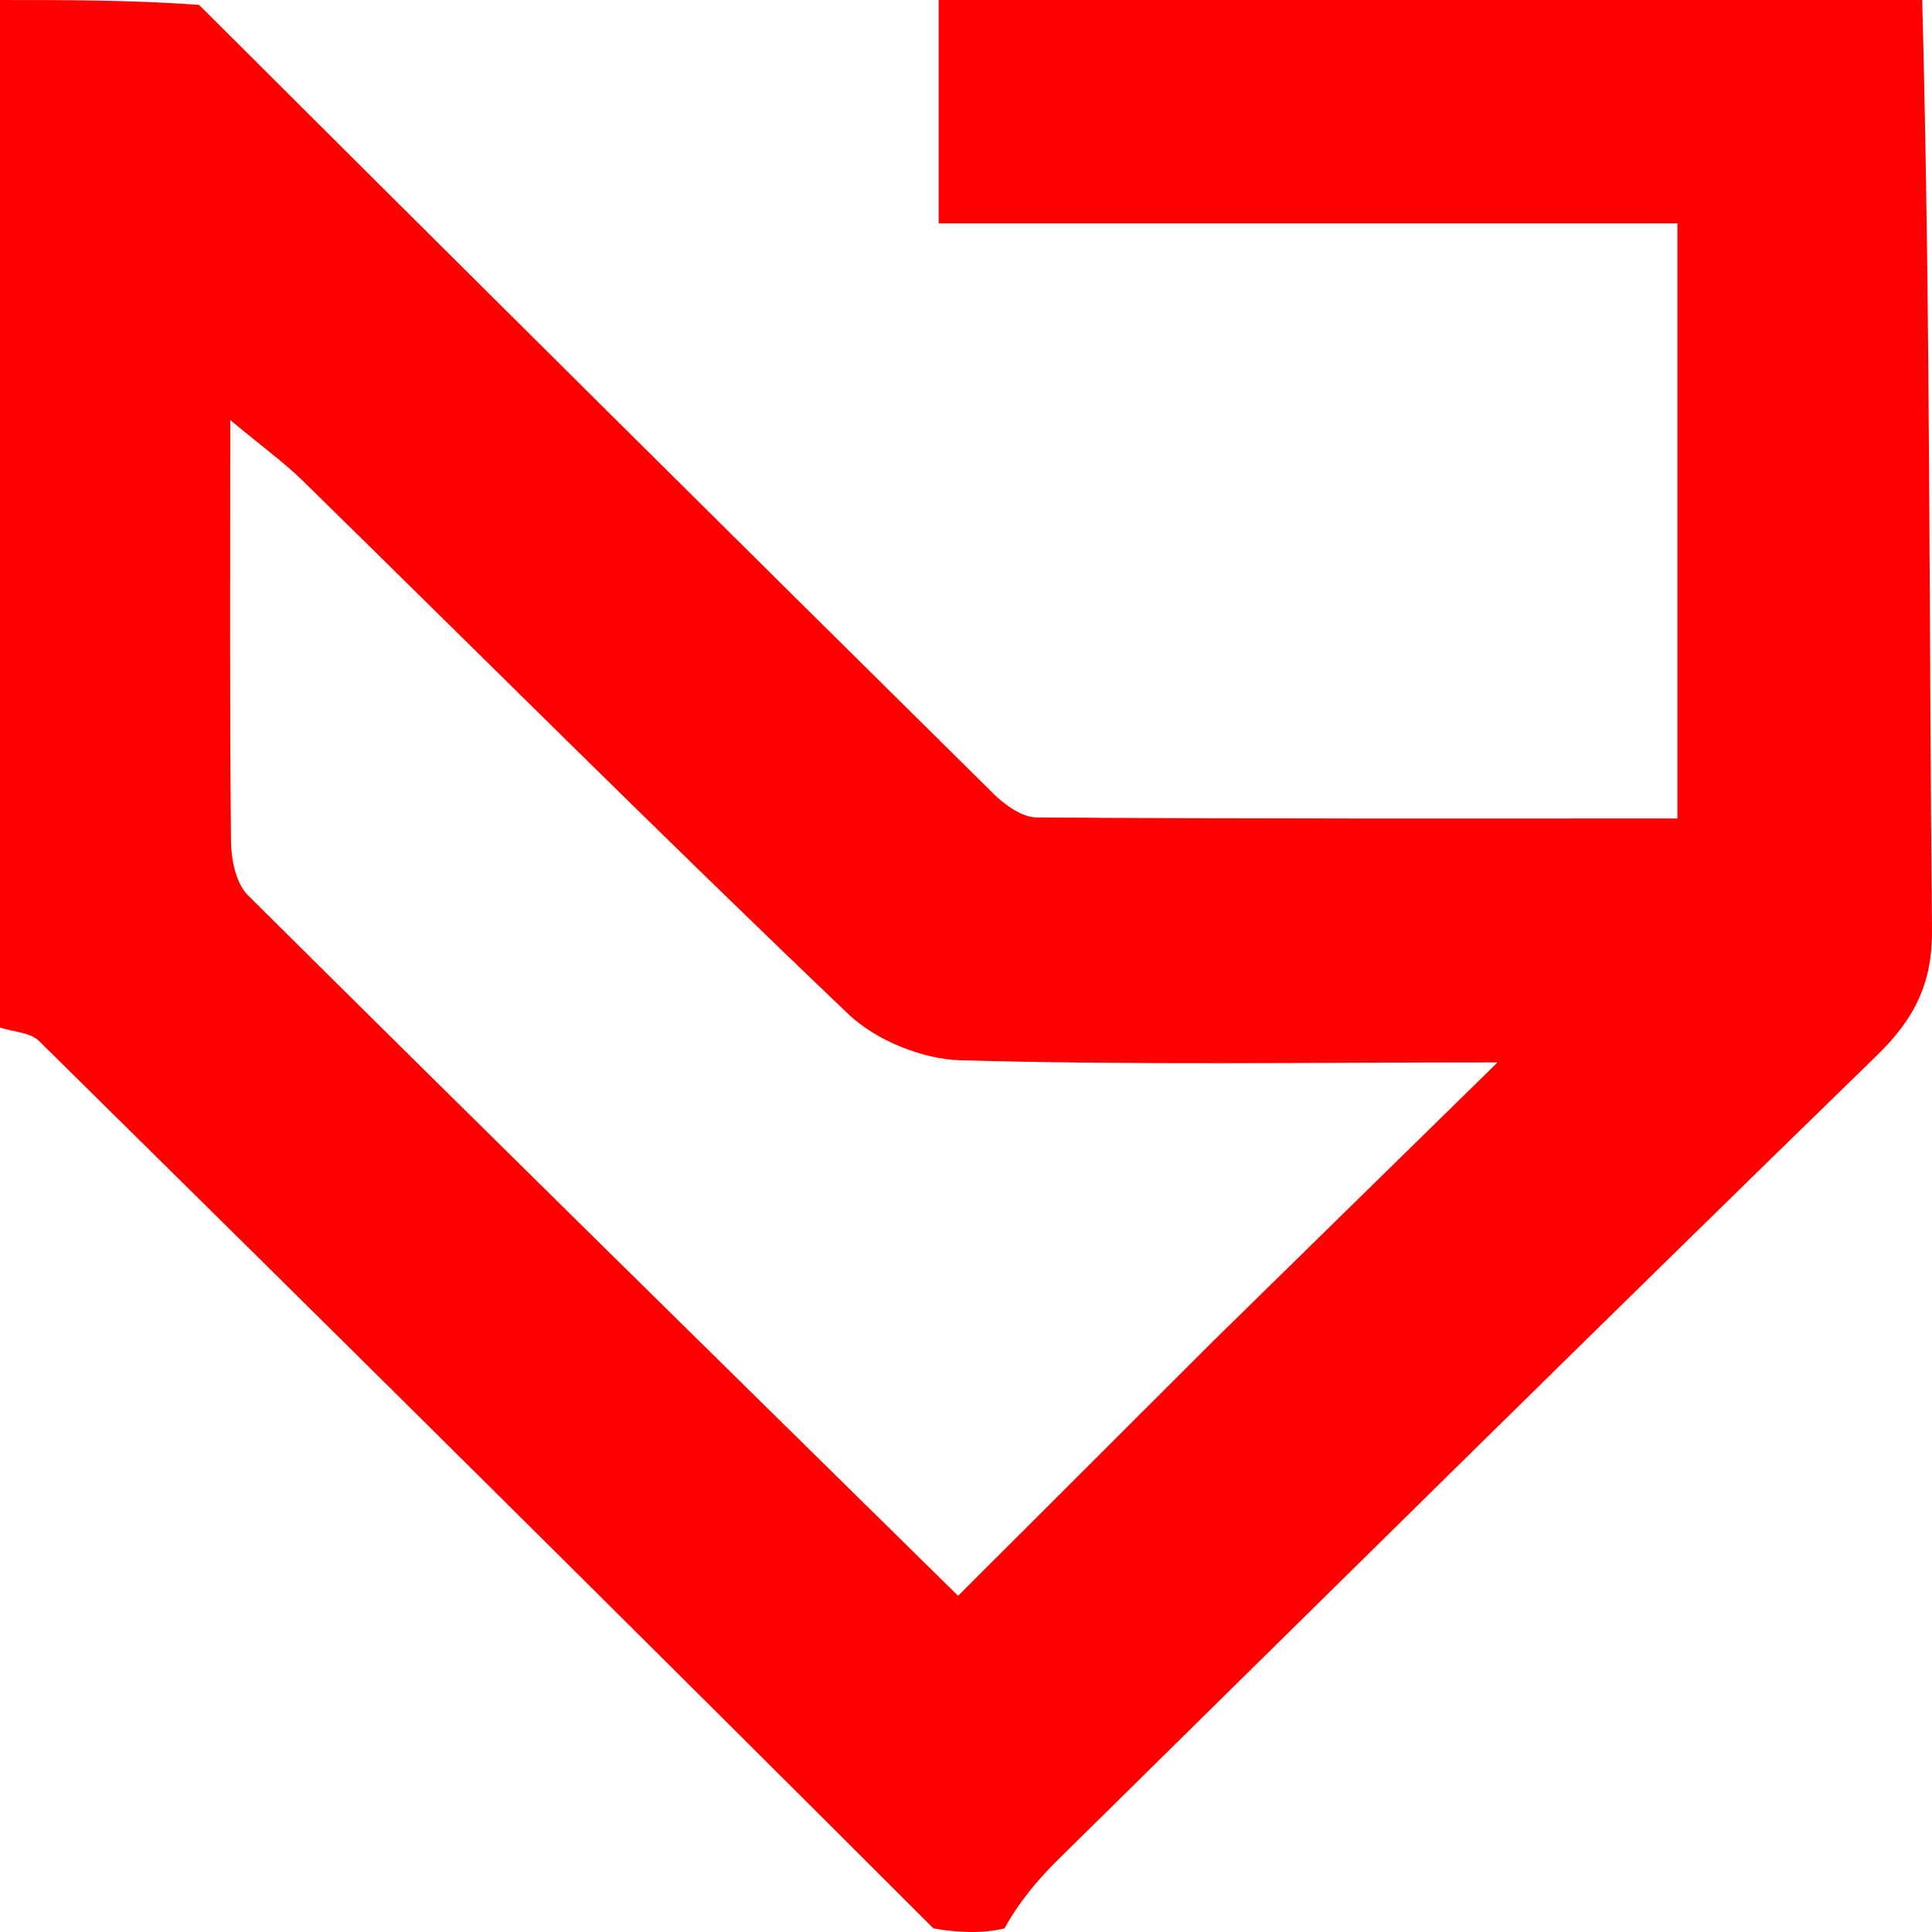 <?xml version="1.0" encoding="UTF-8" standalone="no"?>
<svg
   version="1.1"
   id="Layer_1"
   x="0px"
   y="0px"
   width="160"
   viewBox="0 0 160 160"
   enable-background="new 0 0 270 111"
   xml:space="preserve"
   sodipodi:docname="teblarge.svg"
   inkscape:version="1.3.2 (091e20e, 2023-11-25, custom)"
   inkscape:export-filename="logo.svg"
   inkscape:export-xdpi="72"
   inkscape:export-ydpi="72"
   height="160"
   xmlns:inkscape="http://www.inkscape.org/namespaces/inkscape"
   xmlns:sodipodi="http://sodipodi.sourceforge.net/DTD/sodipodi-0.dtd"
   xmlns="http://www.w3.org/2000/svg"
   xmlns:svg="http://www.w3.org/2000/svg"><defs
   id="defs16" /><sodipodi:namedview
   id="namedview16"
   pagecolor="#505050"
   bordercolor="#eeeeee"
   borderopacity="1"
   inkscape:showpageshadow="0"
   inkscape:pageopacity="0"
   inkscape:pagecheckerboard="0"
   inkscape:deskcolor="#505050"
   inkscape:zoom="0.70185185"
   inkscape:cx="242.21636"
   inkscape:cy="180.23747"
   inkscape:window-width="1920"
   inkscape:window-height="1009"
   inkscape:window-x="-8"
   inkscape:window-y="-8"
   inkscape:window-maximized="1"
   inkscape:current-layer="Layer_1" />

<path
   fill="#ffffff"
   opacity="1"
   stroke="none"
   d="M 159.188,1.0009485e-5 C 159.875,25.65 159.744,51.301 159.999,76.949 c 0.045,4.498 -1.447,7.424 -4.583,10.476 -22.695,22.089 -45.222,44.346 -67.78,66.571 -1.709,1.683 -3.249,3.531 -4.45,5.704 -1.619,0.401 -3.656,0.401 -5.885,0 -24.802,-24.779 -49.403,-49.167 -74.068,-73.49 -0.725,-0.715 -2.139,-0.756 -3.232,-1.111 0,-28.366 0,-56.732 0,-85.098 C 5.509,1.0009485e-5 10.852,1.0009485e-5 16.48,0.401 38.59,22.456 60.406,44.119 82.275,65.731 c 0.94,0.929 2.366,1.957 3.573,1.966 17.733,0.126 35.467,0.087 53.067,0.087 0,-16.806 0,-32.771 0,-49.292 -20.575,0 -40.729,0 -61.177,0 0,-6.538 0,-12.515 0,-18.492 26.921,0 53.842,0 81.45,0 m -58.716,111.061 c 7.508,-7.358 15.016,-14.715 23.549,-23.078 -15.856,0 -30.179,0.227 -44.483,-0.176 -3.166,-0.089 -7.008,-1.657 -9.278,-3.821 -15.252,-14.541 -30.153,-29.439 -45.202,-44.186 -1.528,-1.497 -3.288,-2.765 -5.989,-5.012 0,12.833 -0.053,23.862 0.062,34.89 0.016,1.515 0.405,3.472 1.403,4.464 19.363,19.238 38.842,38.362 58.811,58.016 7.098,-7.092 13.746,-13.734 21.127,-21.097 z"
   id="path2"
   style="fill:#ff0000;stroke-width:1.454" />














</svg>
